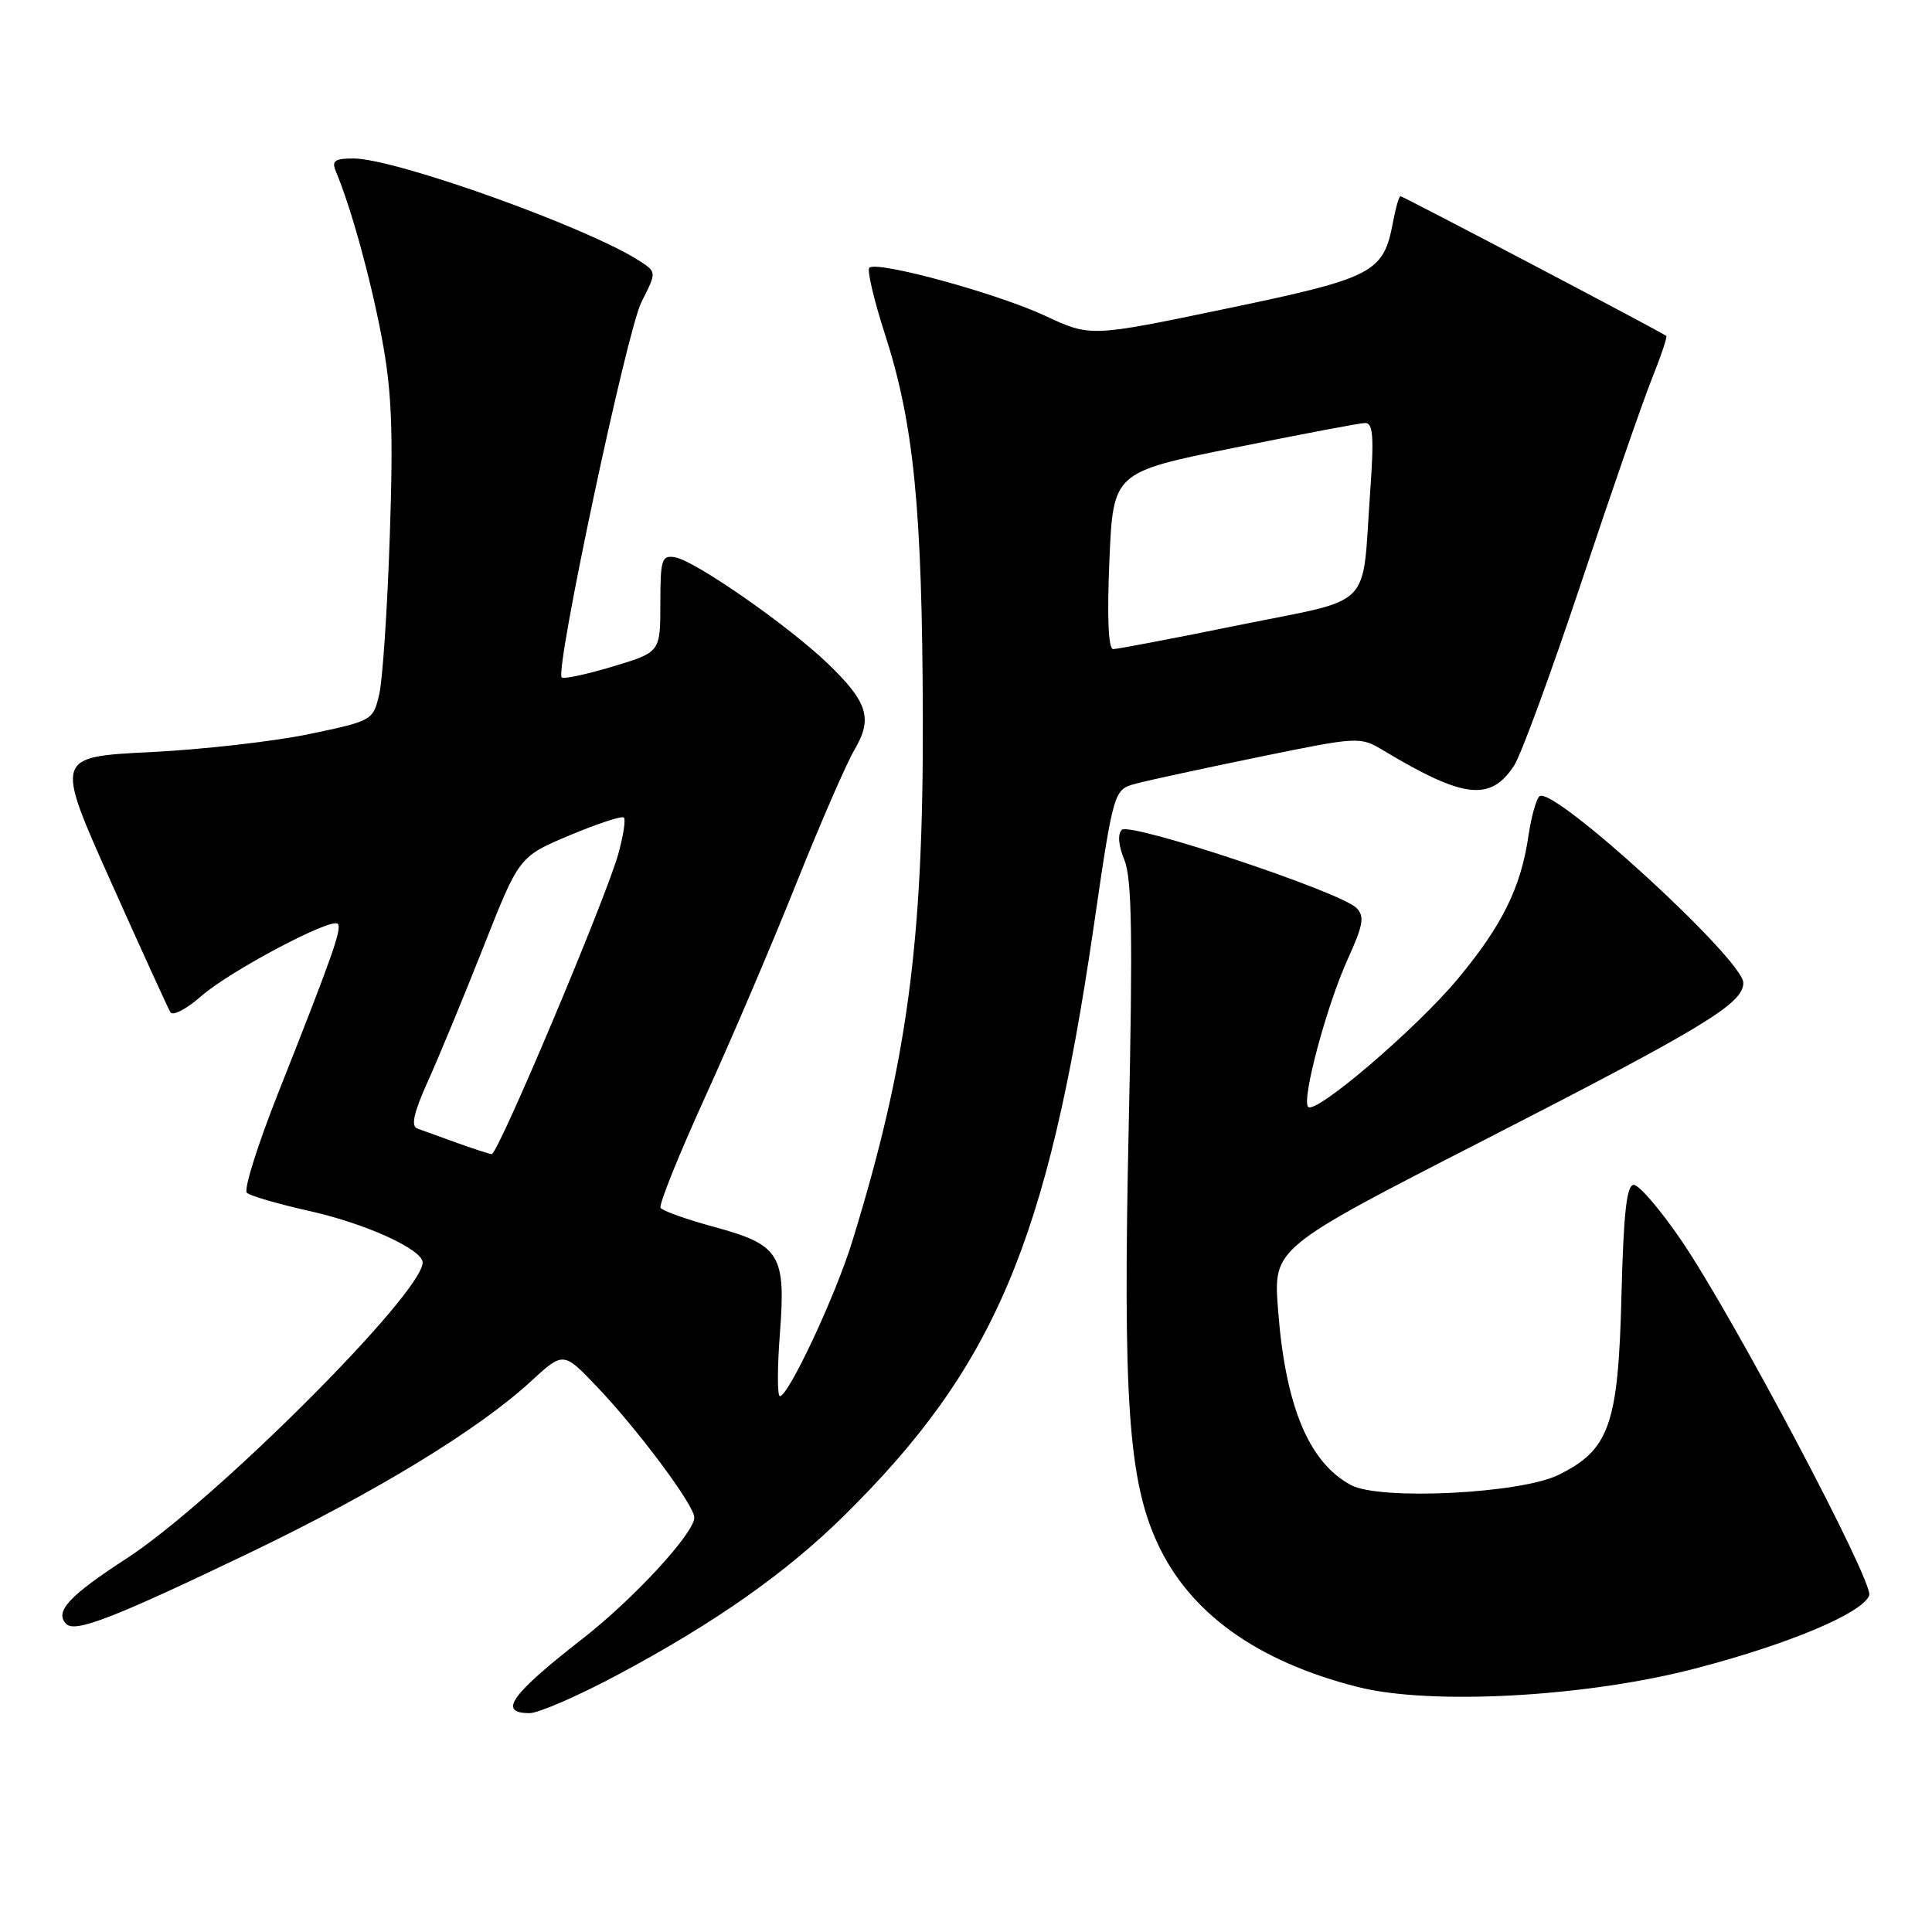 <?xml version="1.0" encoding="UTF-8" standalone="no"?>
<!DOCTYPE svg PUBLIC "-//W3C//DTD SVG 1.1//EN" "http://www.w3.org/Graphics/SVG/1.1/DTD/svg11.dtd" >
<svg xmlns="http://www.w3.org/2000/svg" xmlns:xlink="http://www.w3.org/1999/xlink" version="1.1" viewBox="0 0 256 256">
 <g >
 <path fill="currentColor"
d=" M 81.92 221.88 C 94.77 215.02 104.21 208.38 111.89 200.79 C 131.74 181.20 138.81 164.53 144.88 123.06 C 147.57 104.62 147.57 104.62 150.54 103.83 C 152.17 103.39 159.50 101.81 166.84 100.30 C 180.08 97.59 180.21 97.58 183.34 99.46 C 193.97 105.83 197.49 106.23 200.63 101.44 C 201.54 100.05 205.54 89.14 209.52 77.21 C 213.49 65.27 217.72 53.08 218.91 50.12 C 220.10 47.16 220.94 44.63 220.79 44.51 C 220.18 44.01 185.91 26.00 185.57 26.00 C 185.38 26.00 184.93 27.54 184.58 29.43 C 183.32 36.16 182.04 36.82 162.48 40.90 C 144.50 44.65 144.50 44.65 138.50 41.85 C 132.10 38.86 116.16 34.51 115.19 35.48 C 114.87 35.80 115.80 39.76 117.26 44.28 C 121.09 56.14 122.20 67.32 122.28 95.00 C 122.36 124.92 120.21 140.90 112.91 164.55 C 110.72 171.67 104.48 185.00 103.34 185.00 C 102.99 185.00 102.99 181.27 103.34 176.71 C 104.15 166.20 103.36 164.94 94.55 162.55 C 90.93 161.57 87.77 160.44 87.53 160.04 C 87.28 159.64 89.93 153.06 93.41 145.41 C 96.90 137.76 102.34 125.01 105.51 117.07 C 108.69 109.13 112.15 101.16 113.22 99.35 C 115.67 95.20 115.00 93.04 109.67 87.91 C 104.47 82.91 92.11 74.31 89.47 73.85 C 87.68 73.53 87.50 74.08 87.50 79.96 C 87.50 86.42 87.50 86.42 81.19 88.32 C 77.72 89.36 74.68 90.01 74.43 89.76 C 73.50 88.84 83.07 43.78 85.00 40.01 C 87.01 36.05 87.01 36.05 84.76 34.59 C 77.94 30.15 52.40 21.00 46.84 21.00 C 44.32 21.00 43.91 21.31 44.52 22.75 C 46.54 27.58 49.09 36.84 50.58 44.71 C 51.91 51.75 52.13 56.98 51.65 71.00 C 51.33 80.62 50.70 90.08 50.25 92.00 C 49.44 95.46 49.34 95.52 40.97 97.27 C 36.31 98.24 26.83 99.32 19.90 99.66 C 7.30 100.29 7.30 100.29 14.65 116.74 C 18.70 125.79 22.27 133.62 22.58 134.13 C 22.90 134.65 24.72 133.70 26.63 132.02 C 30.43 128.68 43.88 121.55 44.75 122.41 C 45.34 123.01 44.13 126.47 36.83 144.91 C 34.13 151.73 32.27 157.65 32.71 158.05 C 33.14 158.46 36.86 159.54 40.98 160.46 C 48.47 162.13 56.00 165.56 56.00 167.29 C 56.00 171.36 28.38 198.97 16.78 206.50 C 9.10 211.49 7.18 213.58 8.79 215.19 C 9.97 216.37 15.08 214.39 33.00 205.79 C 49.70 197.78 63.40 189.43 70.32 183.06 C 74.65 179.07 74.65 179.07 79.14 183.79 C 84.56 189.48 92.00 199.47 92.00 201.07 C 92.00 203.15 84.00 211.83 77.19 217.14 C 67.67 224.56 65.93 227.00 70.17 227.00 C 71.36 227.00 76.65 224.70 81.92 221.88 Z  M 224.46 221.13 C 236.90 217.91 246.77 213.77 247.68 211.40 C 248.33 209.71 229.54 174.21 222.71 164.25 C 219.98 160.26 217.18 157.00 216.48 157.00 C 215.54 157.00 215.13 160.71 214.85 171.75 C 214.43 188.77 213.25 192.12 206.51 195.43 C 201.46 197.92 182.87 198.83 179.03 196.79 C 173.42 193.80 170.30 186.29 169.34 173.44 C 168.73 165.37 168.73 165.37 196.61 151.09 C 225.80 136.13 231.00 132.98 231.00 130.23 C 231.00 127.18 206.01 104.26 204.02 105.49 C 203.59 105.76 202.92 108.12 202.53 110.74 C 201.53 117.61 199.03 122.66 193.16 129.71 C 187.70 136.27 174.36 147.69 173.34 146.67 C 172.43 145.76 175.79 133.22 178.59 127.07 C 180.65 122.54 180.84 121.41 179.73 120.30 C 177.60 118.17 149.71 108.89 148.64 109.96 C 148.07 110.53 148.20 112.06 148.99 113.96 C 149.98 116.36 150.11 124.14 149.56 149.27 C 148.78 185.20 149.52 196.09 153.33 204.40 C 157.58 213.70 166.53 220.14 179.90 223.53 C 189.53 225.98 210.01 224.87 224.46 221.13 Z  M 60.50 151.42 C 58.30 150.62 55.95 149.78 55.29 149.53 C 54.42 149.22 54.83 147.42 56.69 143.29 C 58.13 140.11 61.44 132.10 64.05 125.50 C 68.78 113.50 68.78 113.50 75.49 110.68 C 79.18 109.13 82.41 108.07 82.67 108.33 C 82.93 108.59 82.59 110.76 81.93 113.15 C 80.28 119.07 65.97 153.02 65.15 152.93 C 64.79 152.89 62.70 152.21 60.50 151.42 Z  M 147.00 74.29 C 147.50 62.58 147.50 62.58 163.50 59.34 C 172.30 57.56 180.11 56.07 180.86 56.05 C 181.95 56.01 182.08 57.80 181.55 65.25 C 180.43 81.01 182.26 79.16 164.21 82.82 C 155.57 84.58 148.05 86.01 147.50 86.01 C 146.86 86.01 146.68 81.77 147.00 74.29 Z "/>
</g>
</svg>